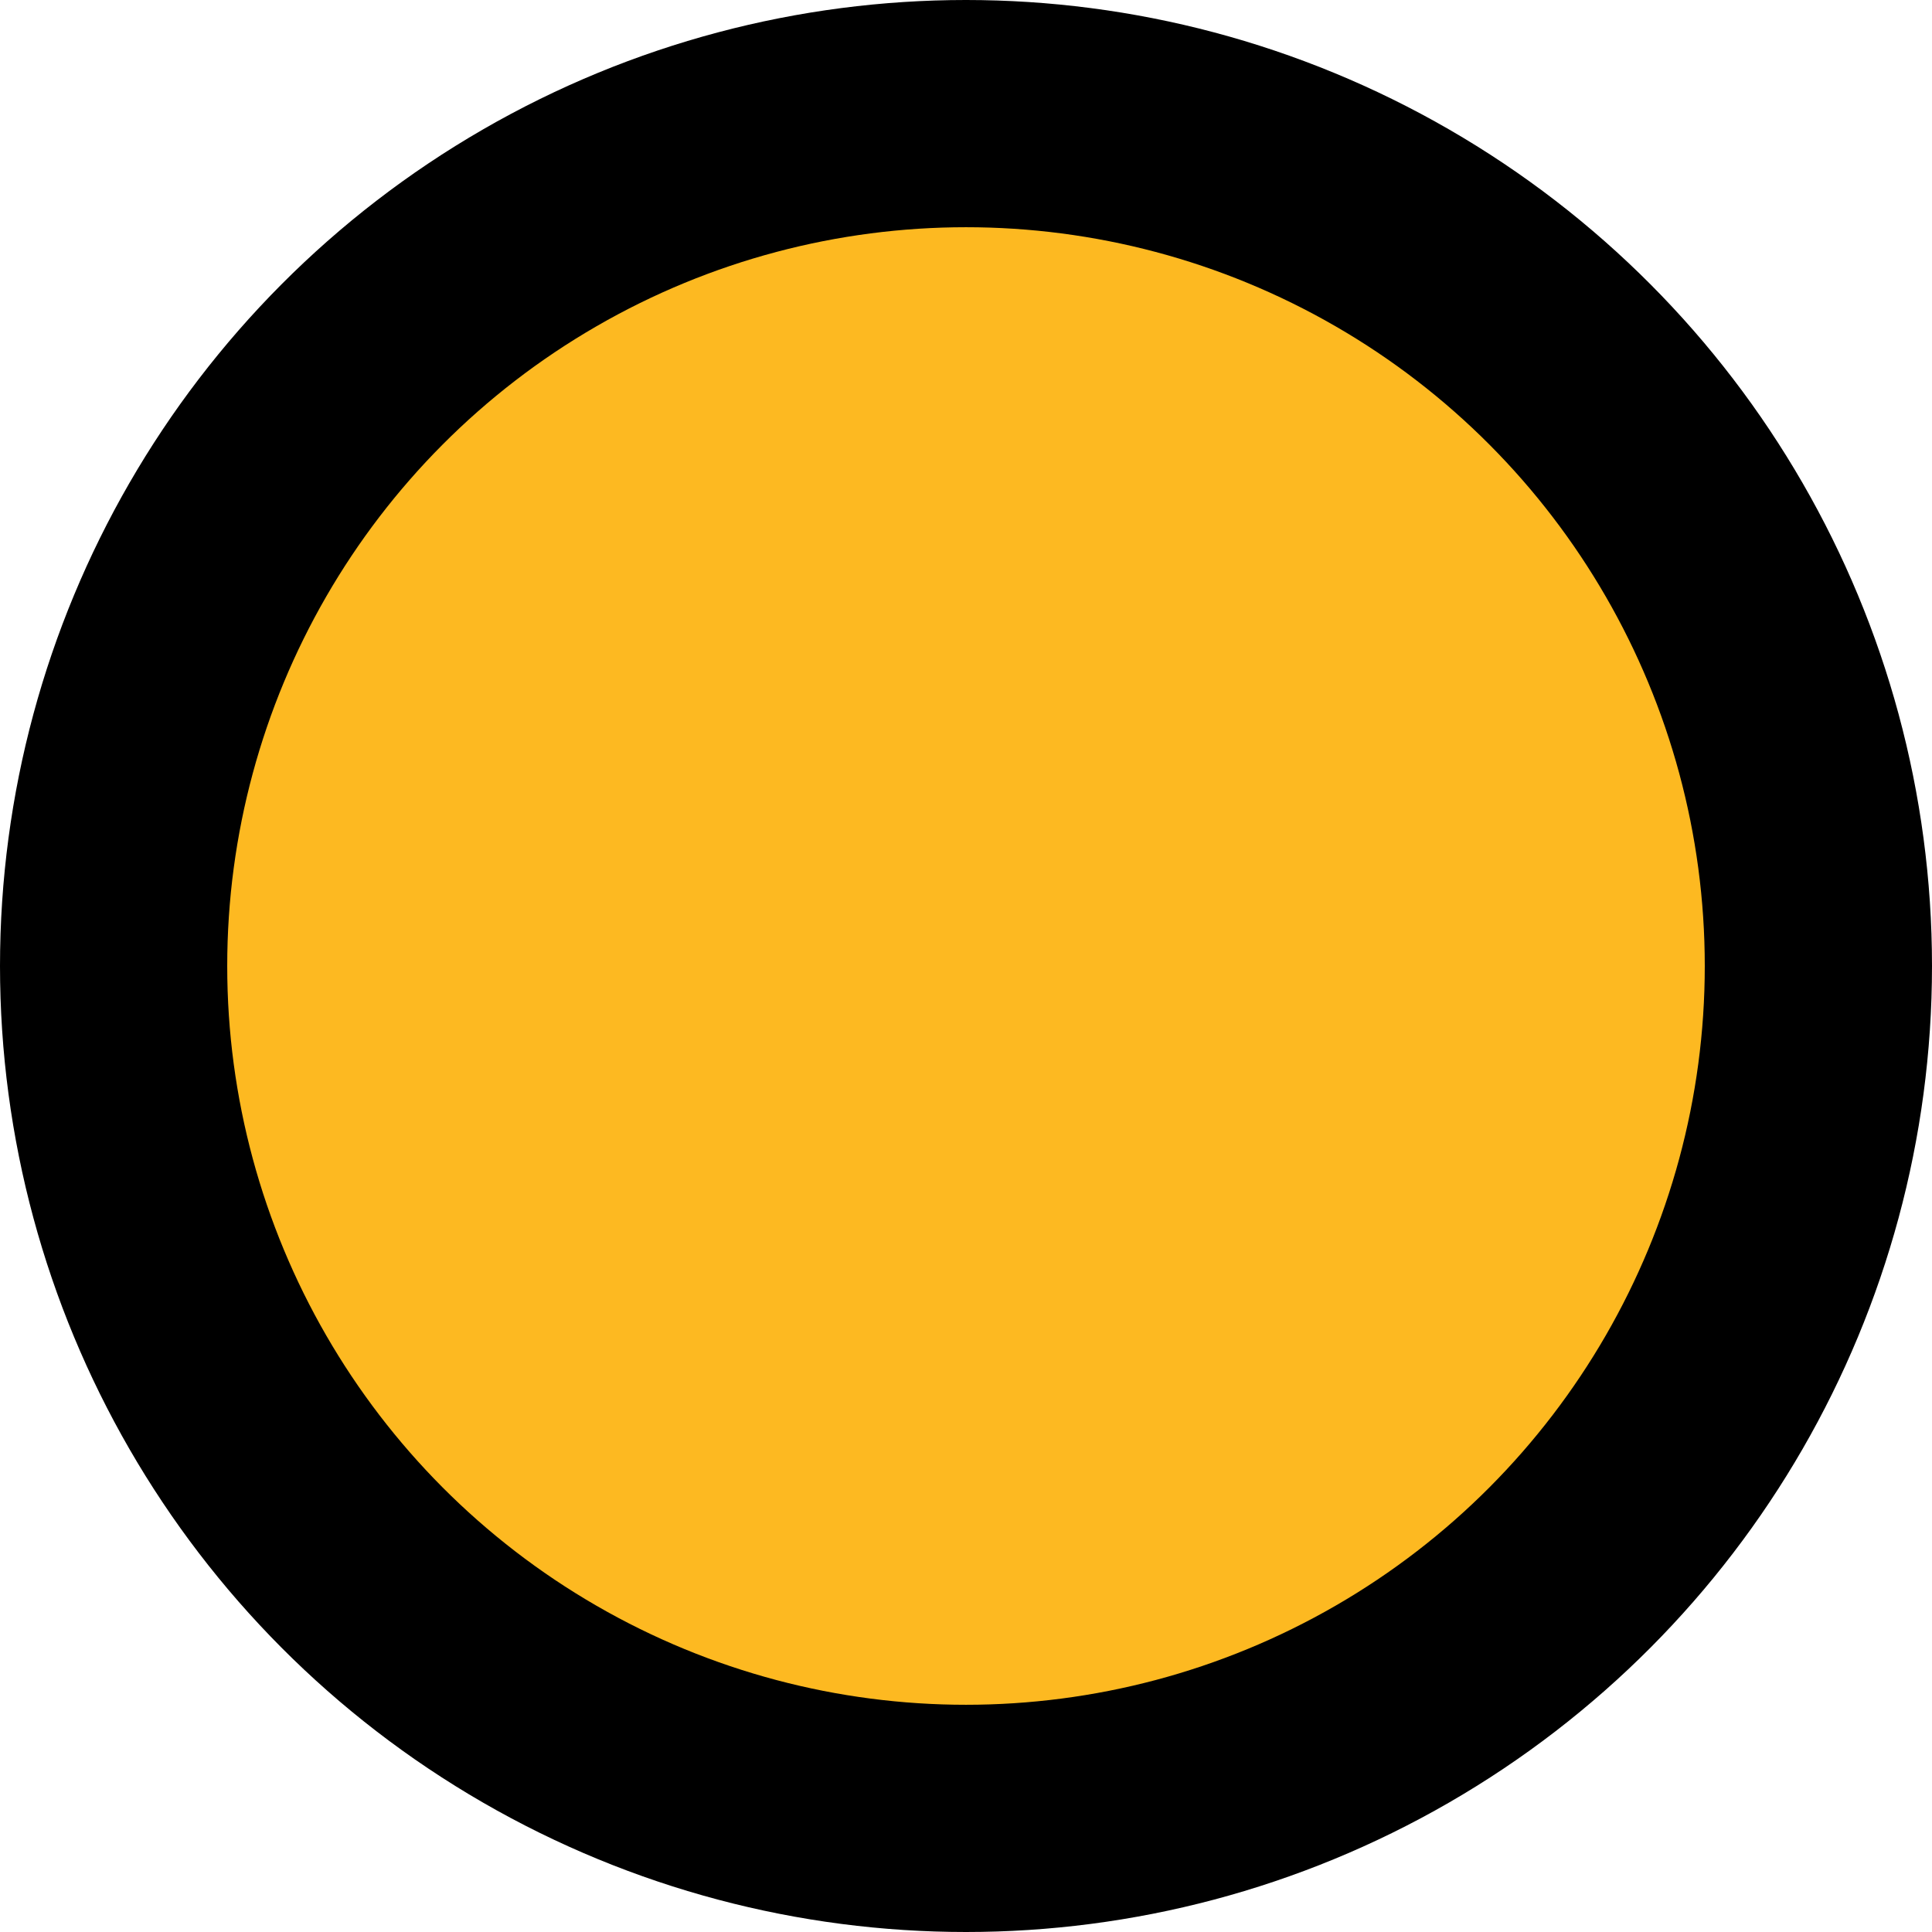 <svg xmlns="http://www.w3.org/2000/svg" xml:space="preserve" width="34" height="34" viewBox="0 0 8.996 8.996"><ellipse cx="65.923" cy="66.248" rx="3.969" ry="3.969" style="opacity:.997;fill:#fdb921;fill-opacity:1;stroke:#000;stroke-width:1.058;stroke-linecap:round;stroke-linejoin:round;stroke-miterlimit:29;stroke-dasharray:none;stroke-opacity:1" transform="translate(-61.425 -61.75)"/></svg>